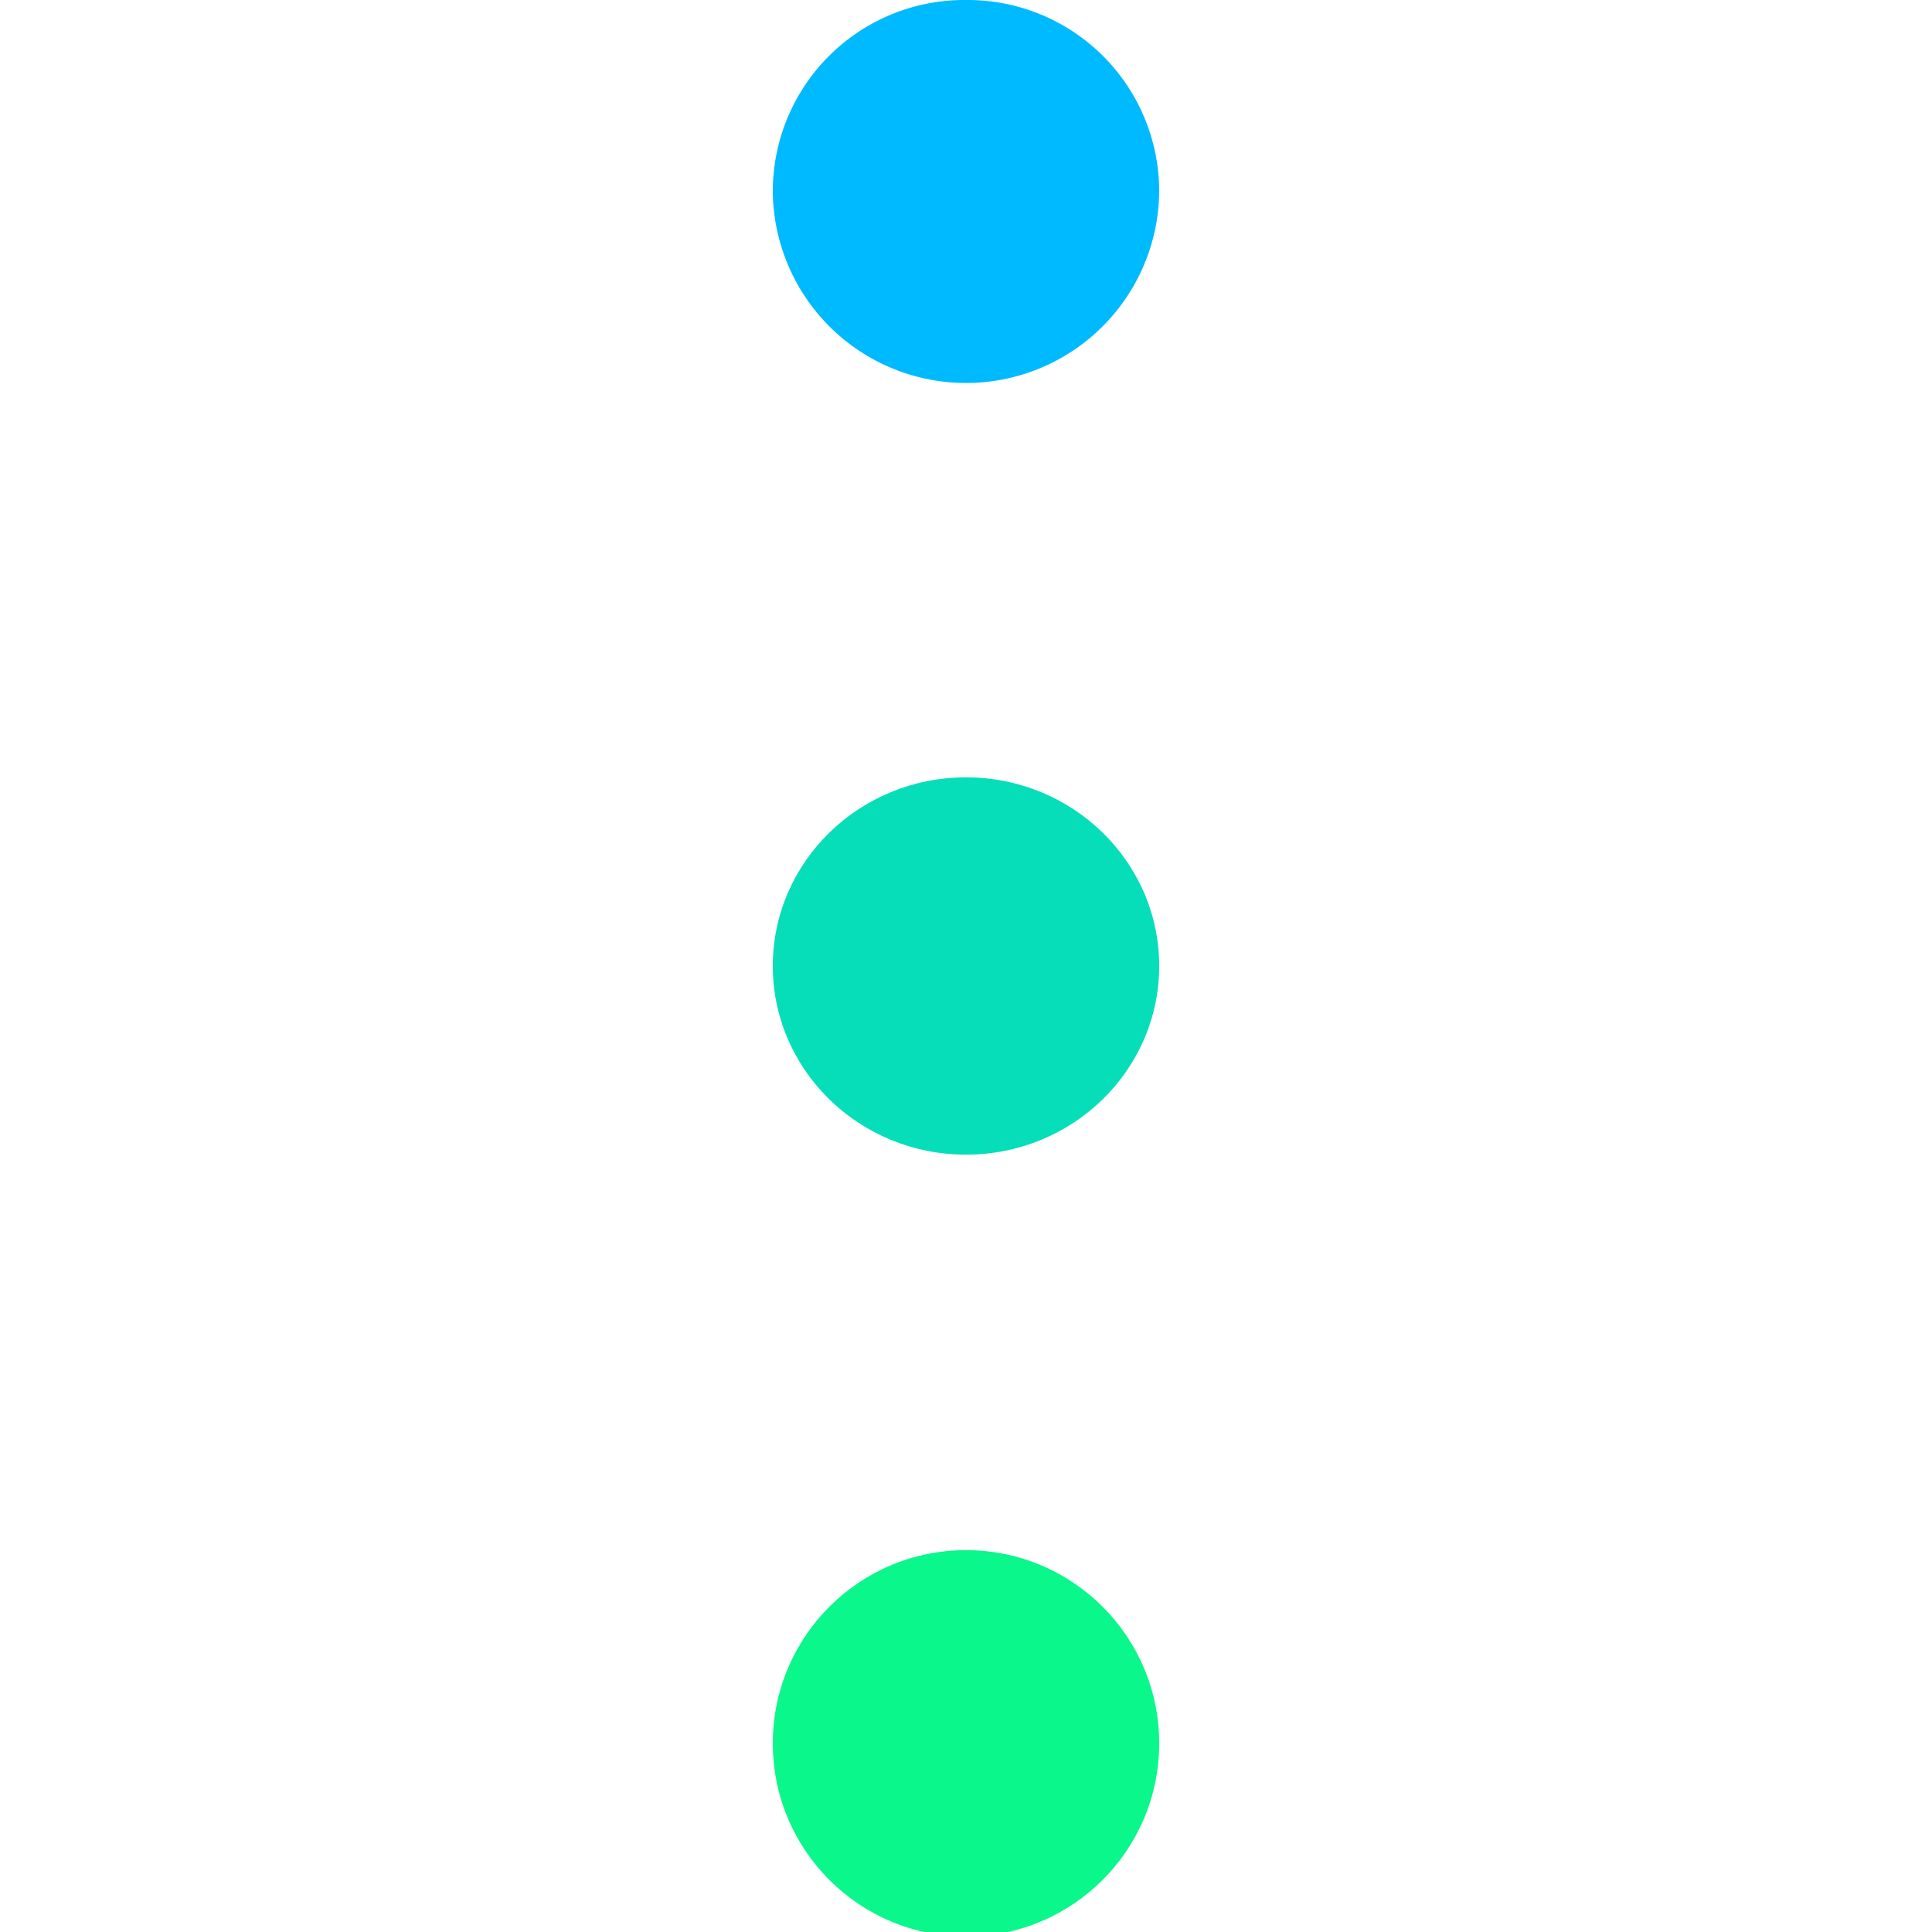 <svg xmlns="http://www.w3.org/2000/svg" width="40" height="40" viewBox="0 0 40 40">
<defs>
    <style>
      .cls-1 {
        fill: #0af78b;
      }

      .cls-2 {
        fill: #06deba;
      }

      .cls-3 {
        fill: #00baff;
        fill-rule: evenodd;
      }
    </style>
  </defs>
  <circle class="cls-1" cx="20" cy="36.094" r="4"/>
  <ellipse id="Ellipse_5_copy" data-name="Ellipse 5 copy" class="cls-2" cx="20" cy="20" rx="4" ry="3.906"/>
  <path id="Ellipse_5_copy_2" data-name="Ellipse 5 copy 2" class="cls-3" d="M20,0a3.965,3.965,0,0,1,4,3.929,4,4,0,0,1-8,0A3.965,3.965,0,0,1,20,0Z"/>
</svg>
